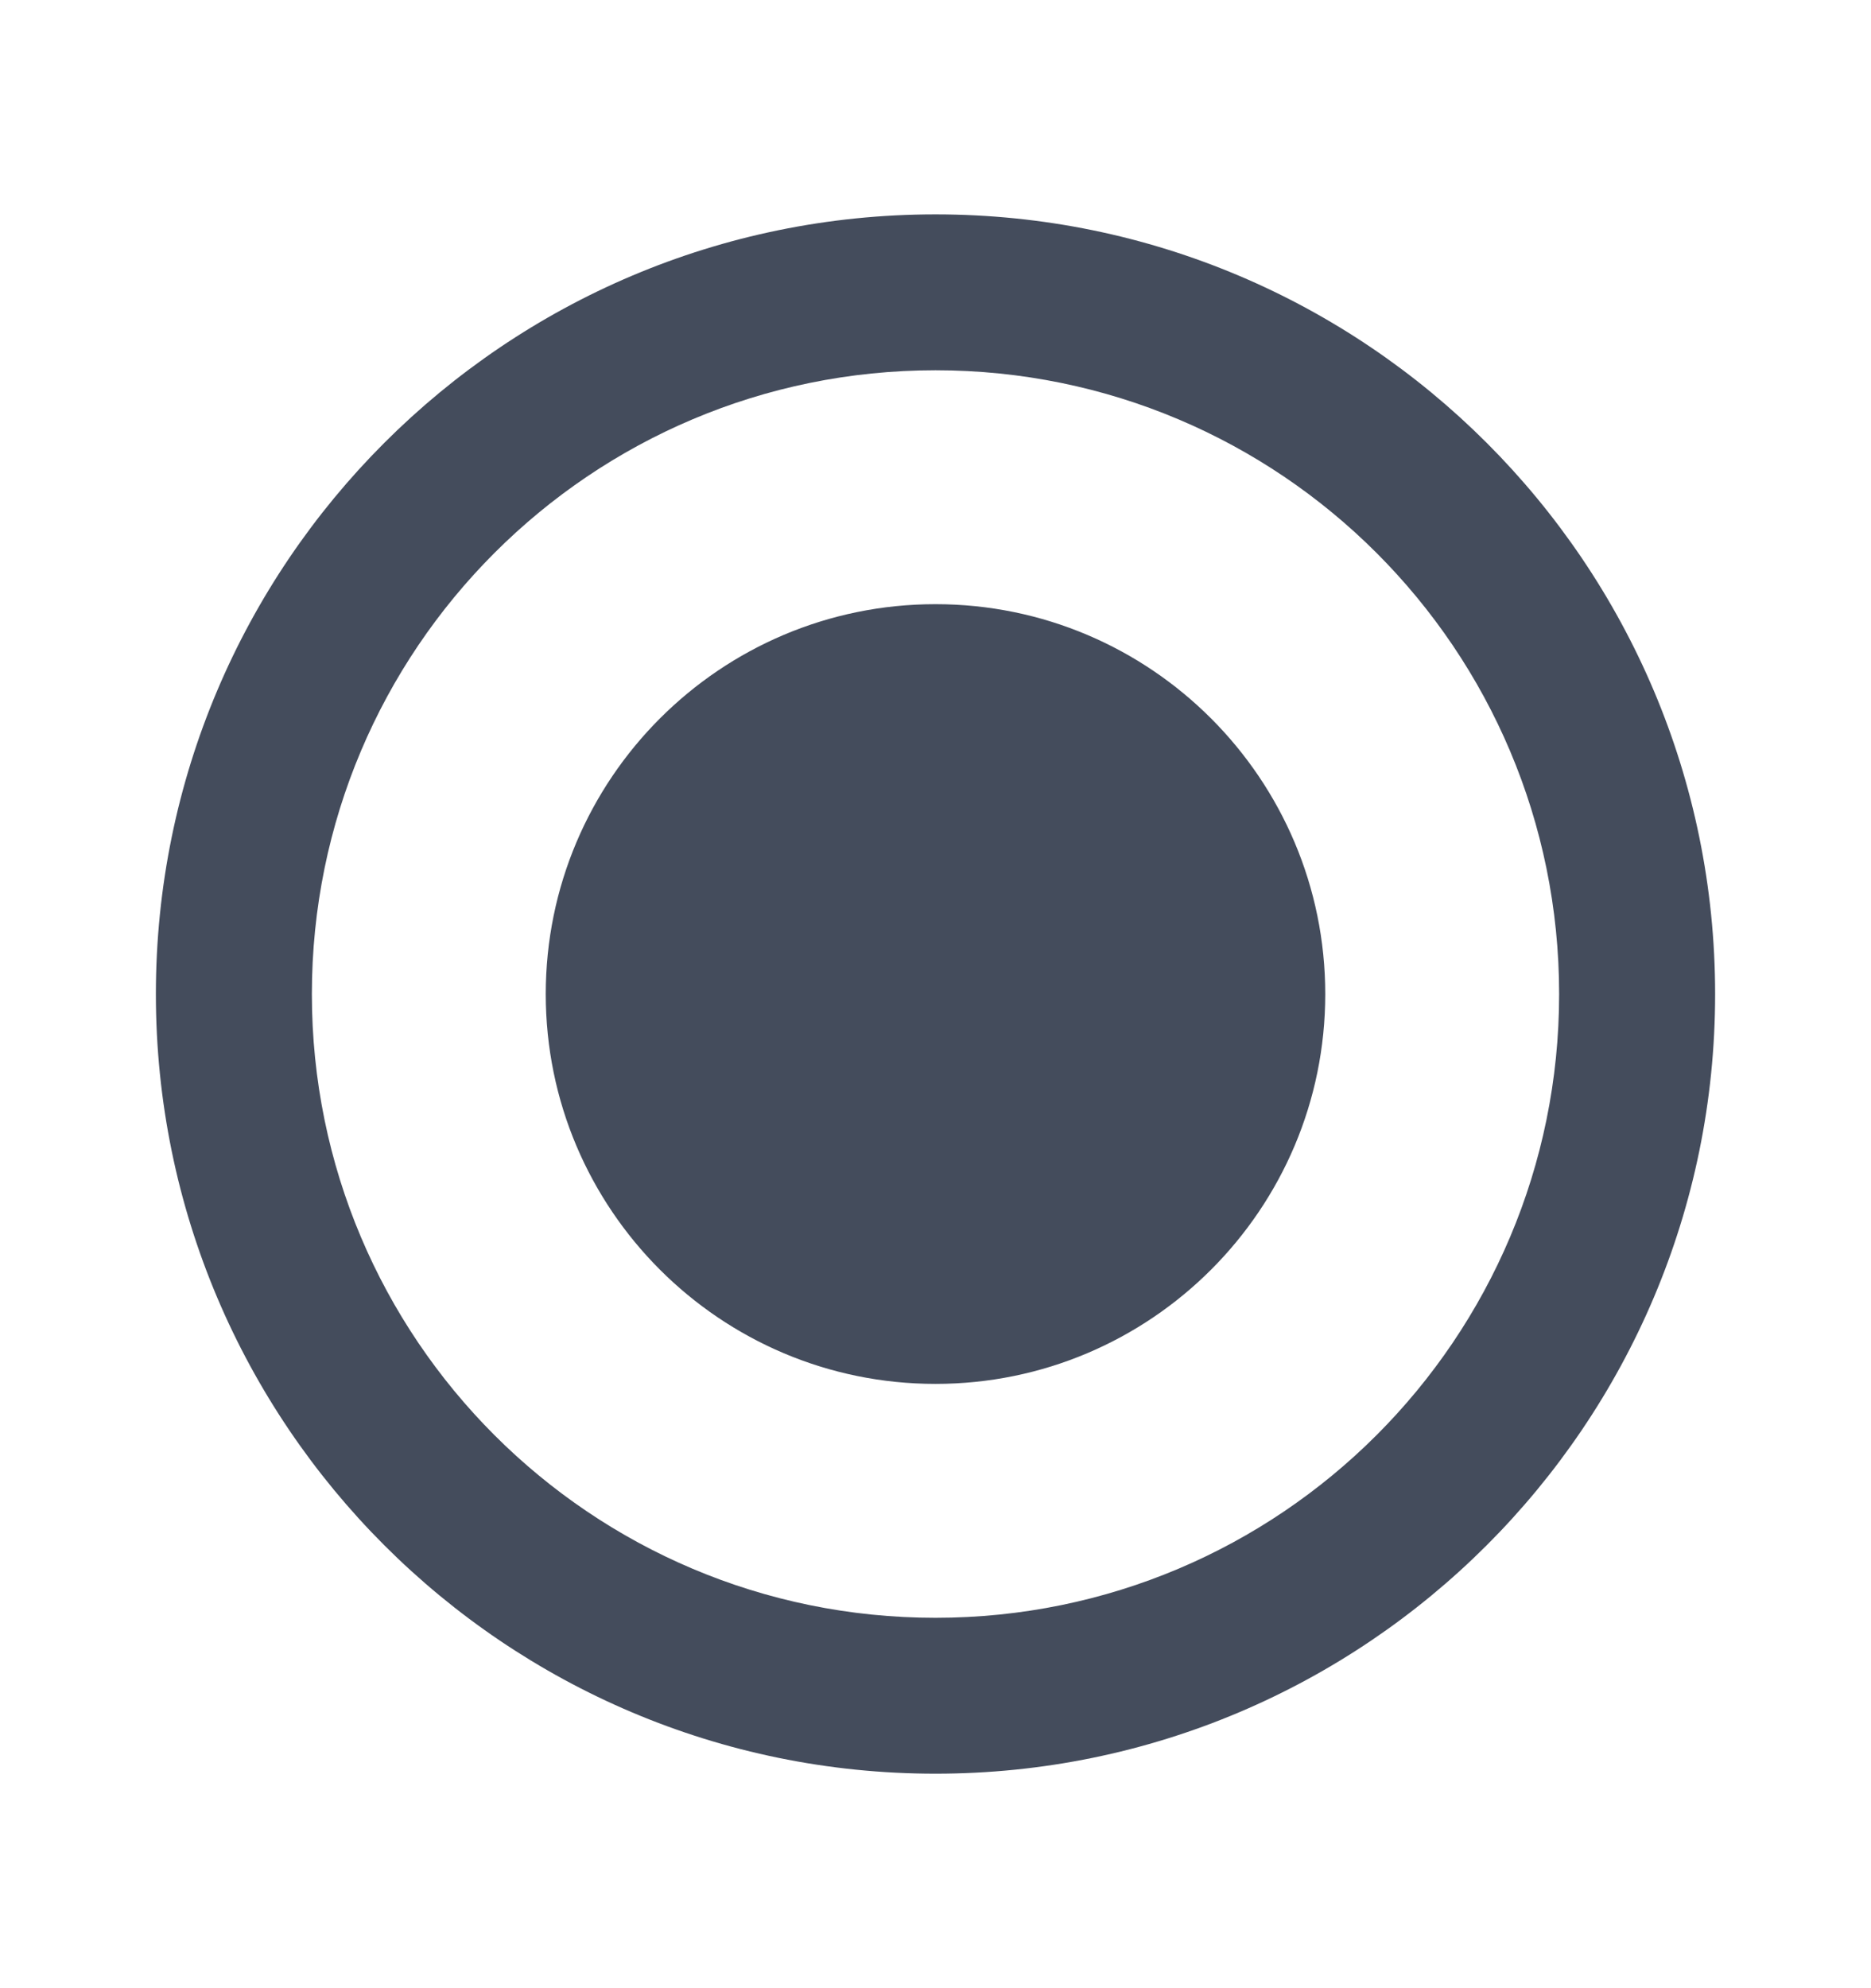 <svg width="16" height="17" viewBox="0 0 16 17" fill="none" xmlns="http://www.w3.org/2000/svg">
<path d="M8 5.166C6.16 5.166 4.667 6.66 4.667 8.5C4.667 10.34 6.16 11.833 8 11.833C9.84 11.833 11.333 10.34 11.333 8.5C11.333 6.66 9.84 5.166 8 5.166ZM8 1.833C4.32 1.833 1.333 4.82 1.333 8.5C1.333 12.18 4.32 15.166 8 15.166C11.68 15.166 14.667 12.18 14.667 8.5C14.667 4.82 11.68 1.833 8 1.833ZM8 13.833C5.053 13.833 2.667 11.446 2.667 8.5C2.667 5.553 5.053 3.166 8 3.166C10.947 3.166 13.333 5.553 13.333 8.5C13.333 11.446 10.947 13.833 8 13.833Z" fill="#444C5C"/>
</svg>
